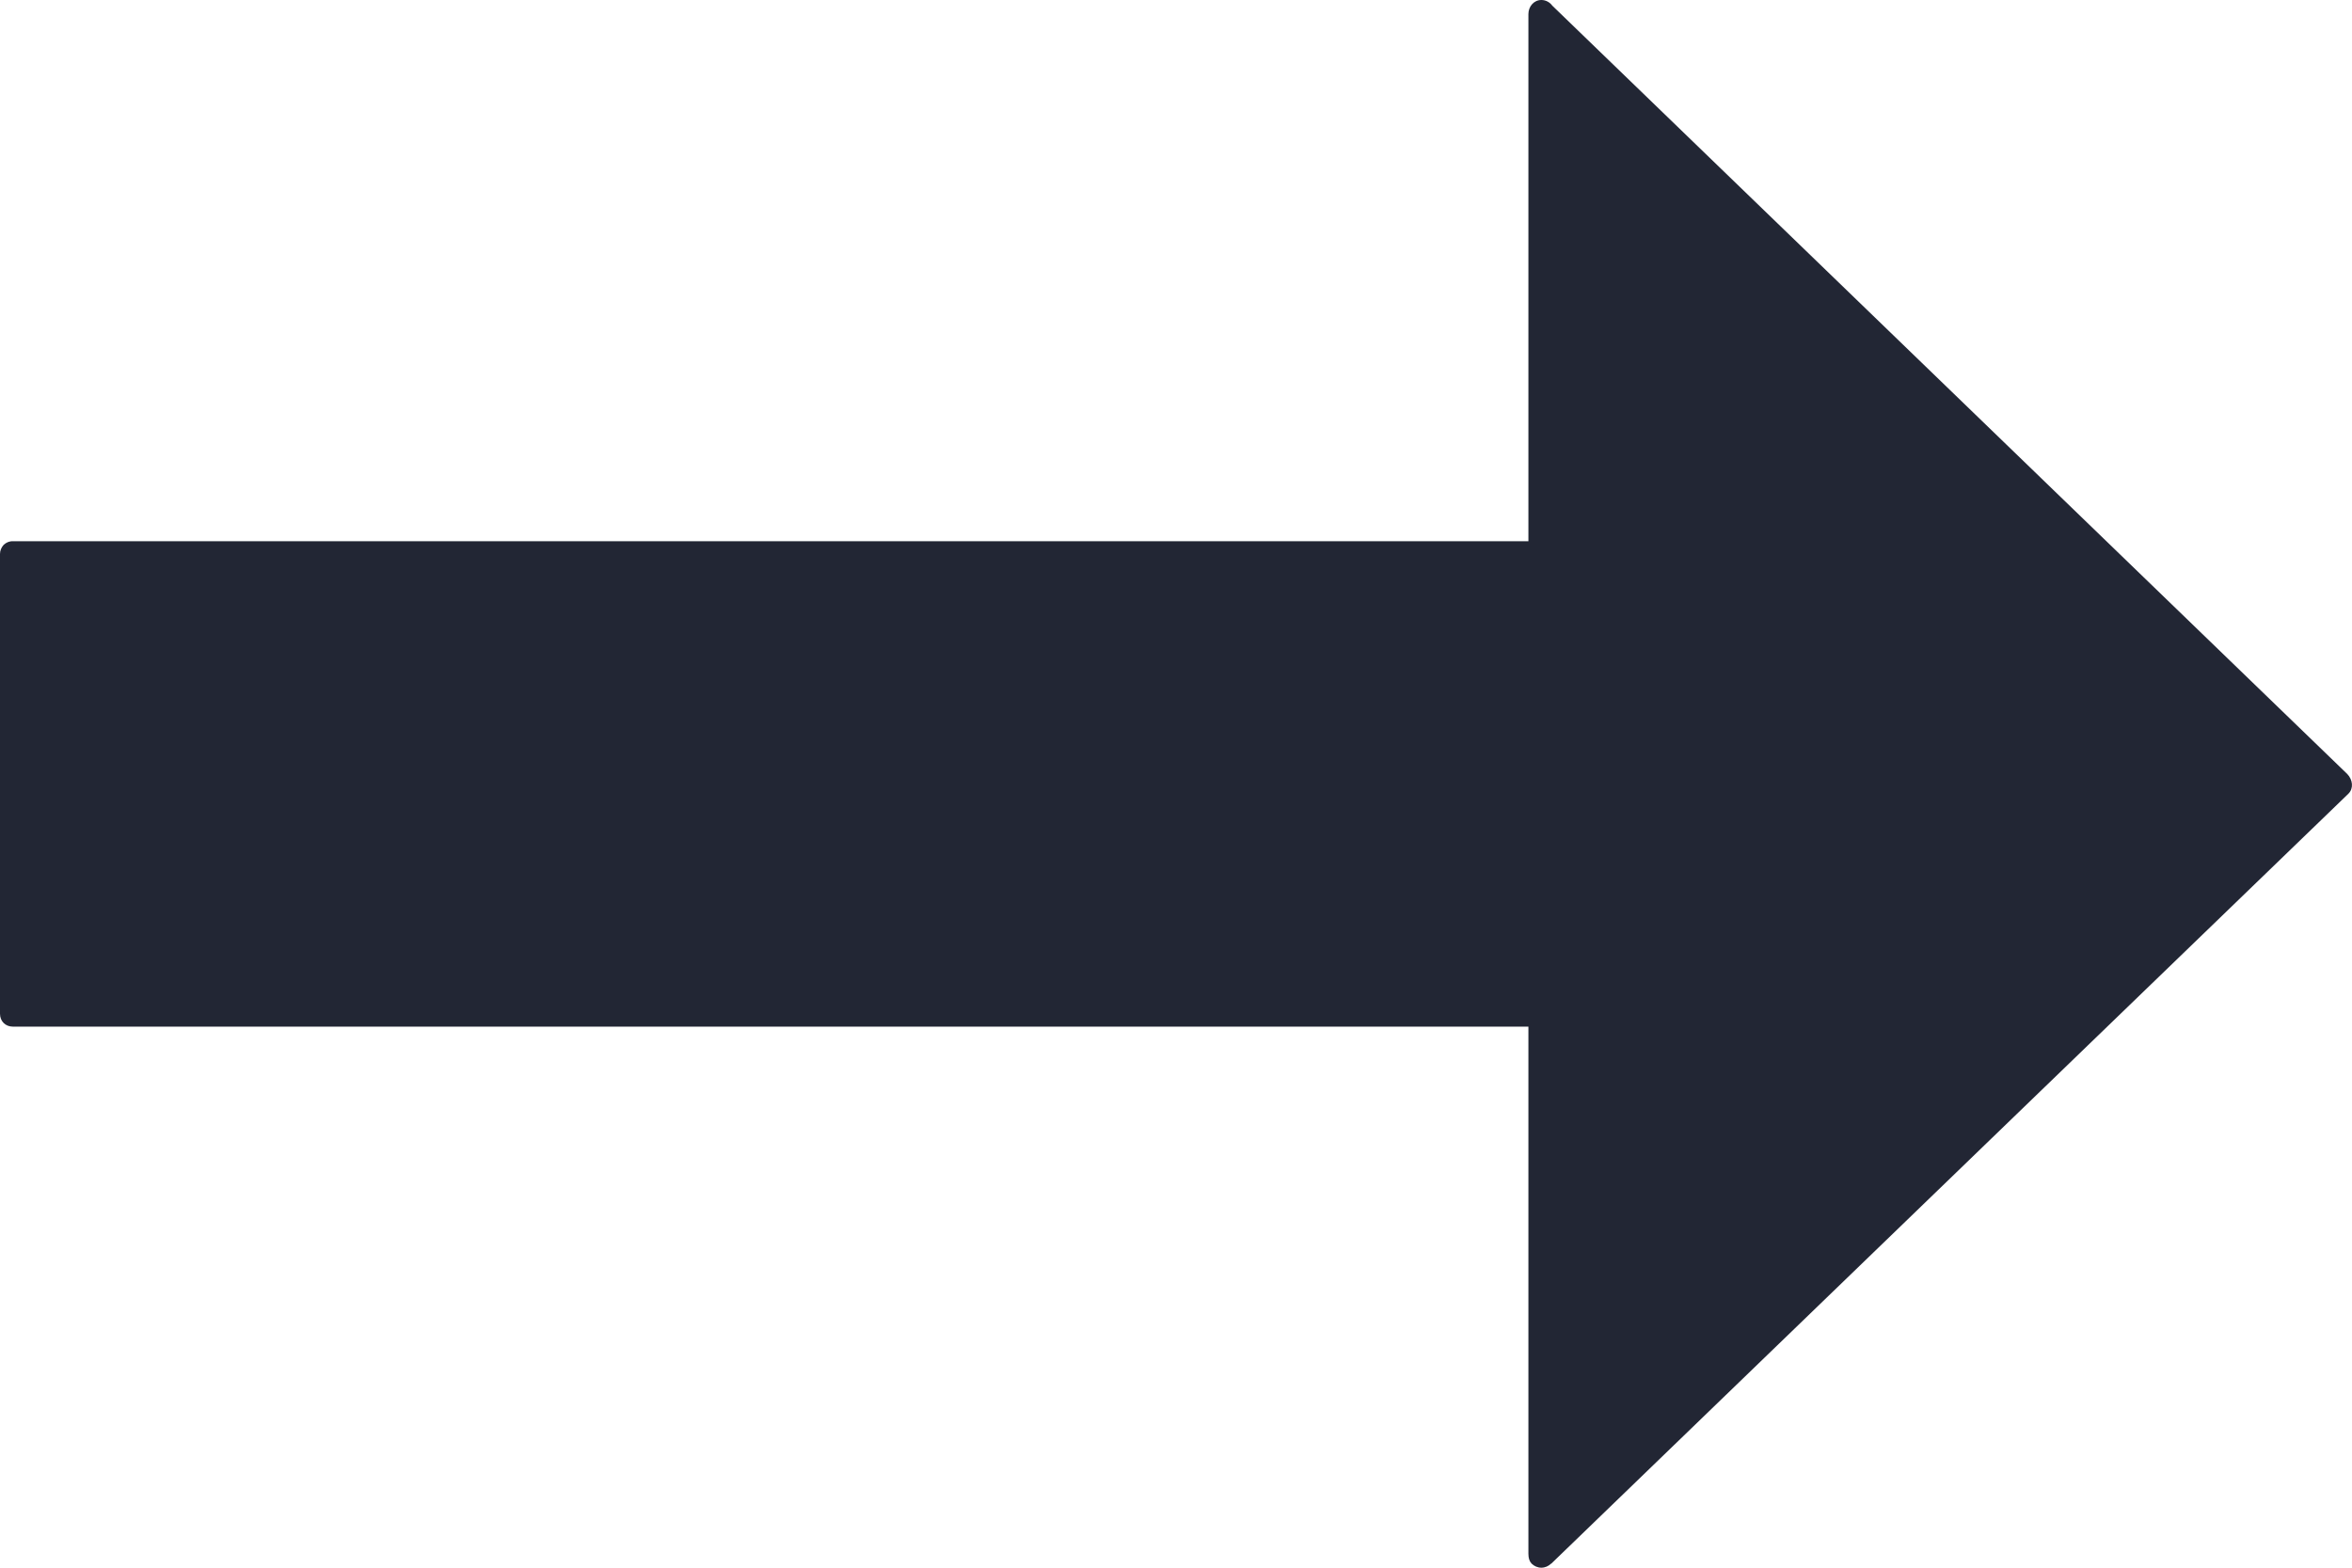 <?xml version="1.0" encoding="UTF-8"?>
<svg width="12px" height="8px" viewBox="0 0 12 8" version="1.1" xmlns="http://www.w3.org/2000/svg" xmlns:xlink="http://www.w3.org/1999/xlink">
    <!-- Generator: Sketch 59 (86127) - https://sketch.com -->
    <title>arr-nav</title>
    <desc>Created with Sketch.</desc>
    <g id="Design" stroke="none" stroke-width="1" fill="none" fill-rule="evenodd">
        <g id="arr-nav" fill="#222634" fill-rule="nonzero">
            <path d="M7.914,7.98 L11.982,4.05 C12.009,4.023 12.004,3.979 11.976,3.95 L7.92,0.029 C7.907,0.011 7.886,-9.66989895e-05 7.864,-6.41812527e-07 C7.826,-6.41812527e-07 7.798,0.033 7.798,0.072 L7.798,2.762 L0.066,2.762 C0.049,2.761 0.032,2.768 0.019,2.78 C0.007,2.793 -0,2.81 -8.3253208e-06,2.827 L-8.3253208e-06,5.173 C-8.3253208e-06,5.212 0.028,5.239 0.066,5.239 L7.798,5.239 L7.798,7.929 C7.798,7.951 7.803,7.967 7.814,7.979 C7.827,7.992 7.845,8 7.864,8 C7.883,8 7.901,7.992 7.914,7.979 L7.914,7.98 Z" id="Path"></path>
        </g>
    </g>
</svg>